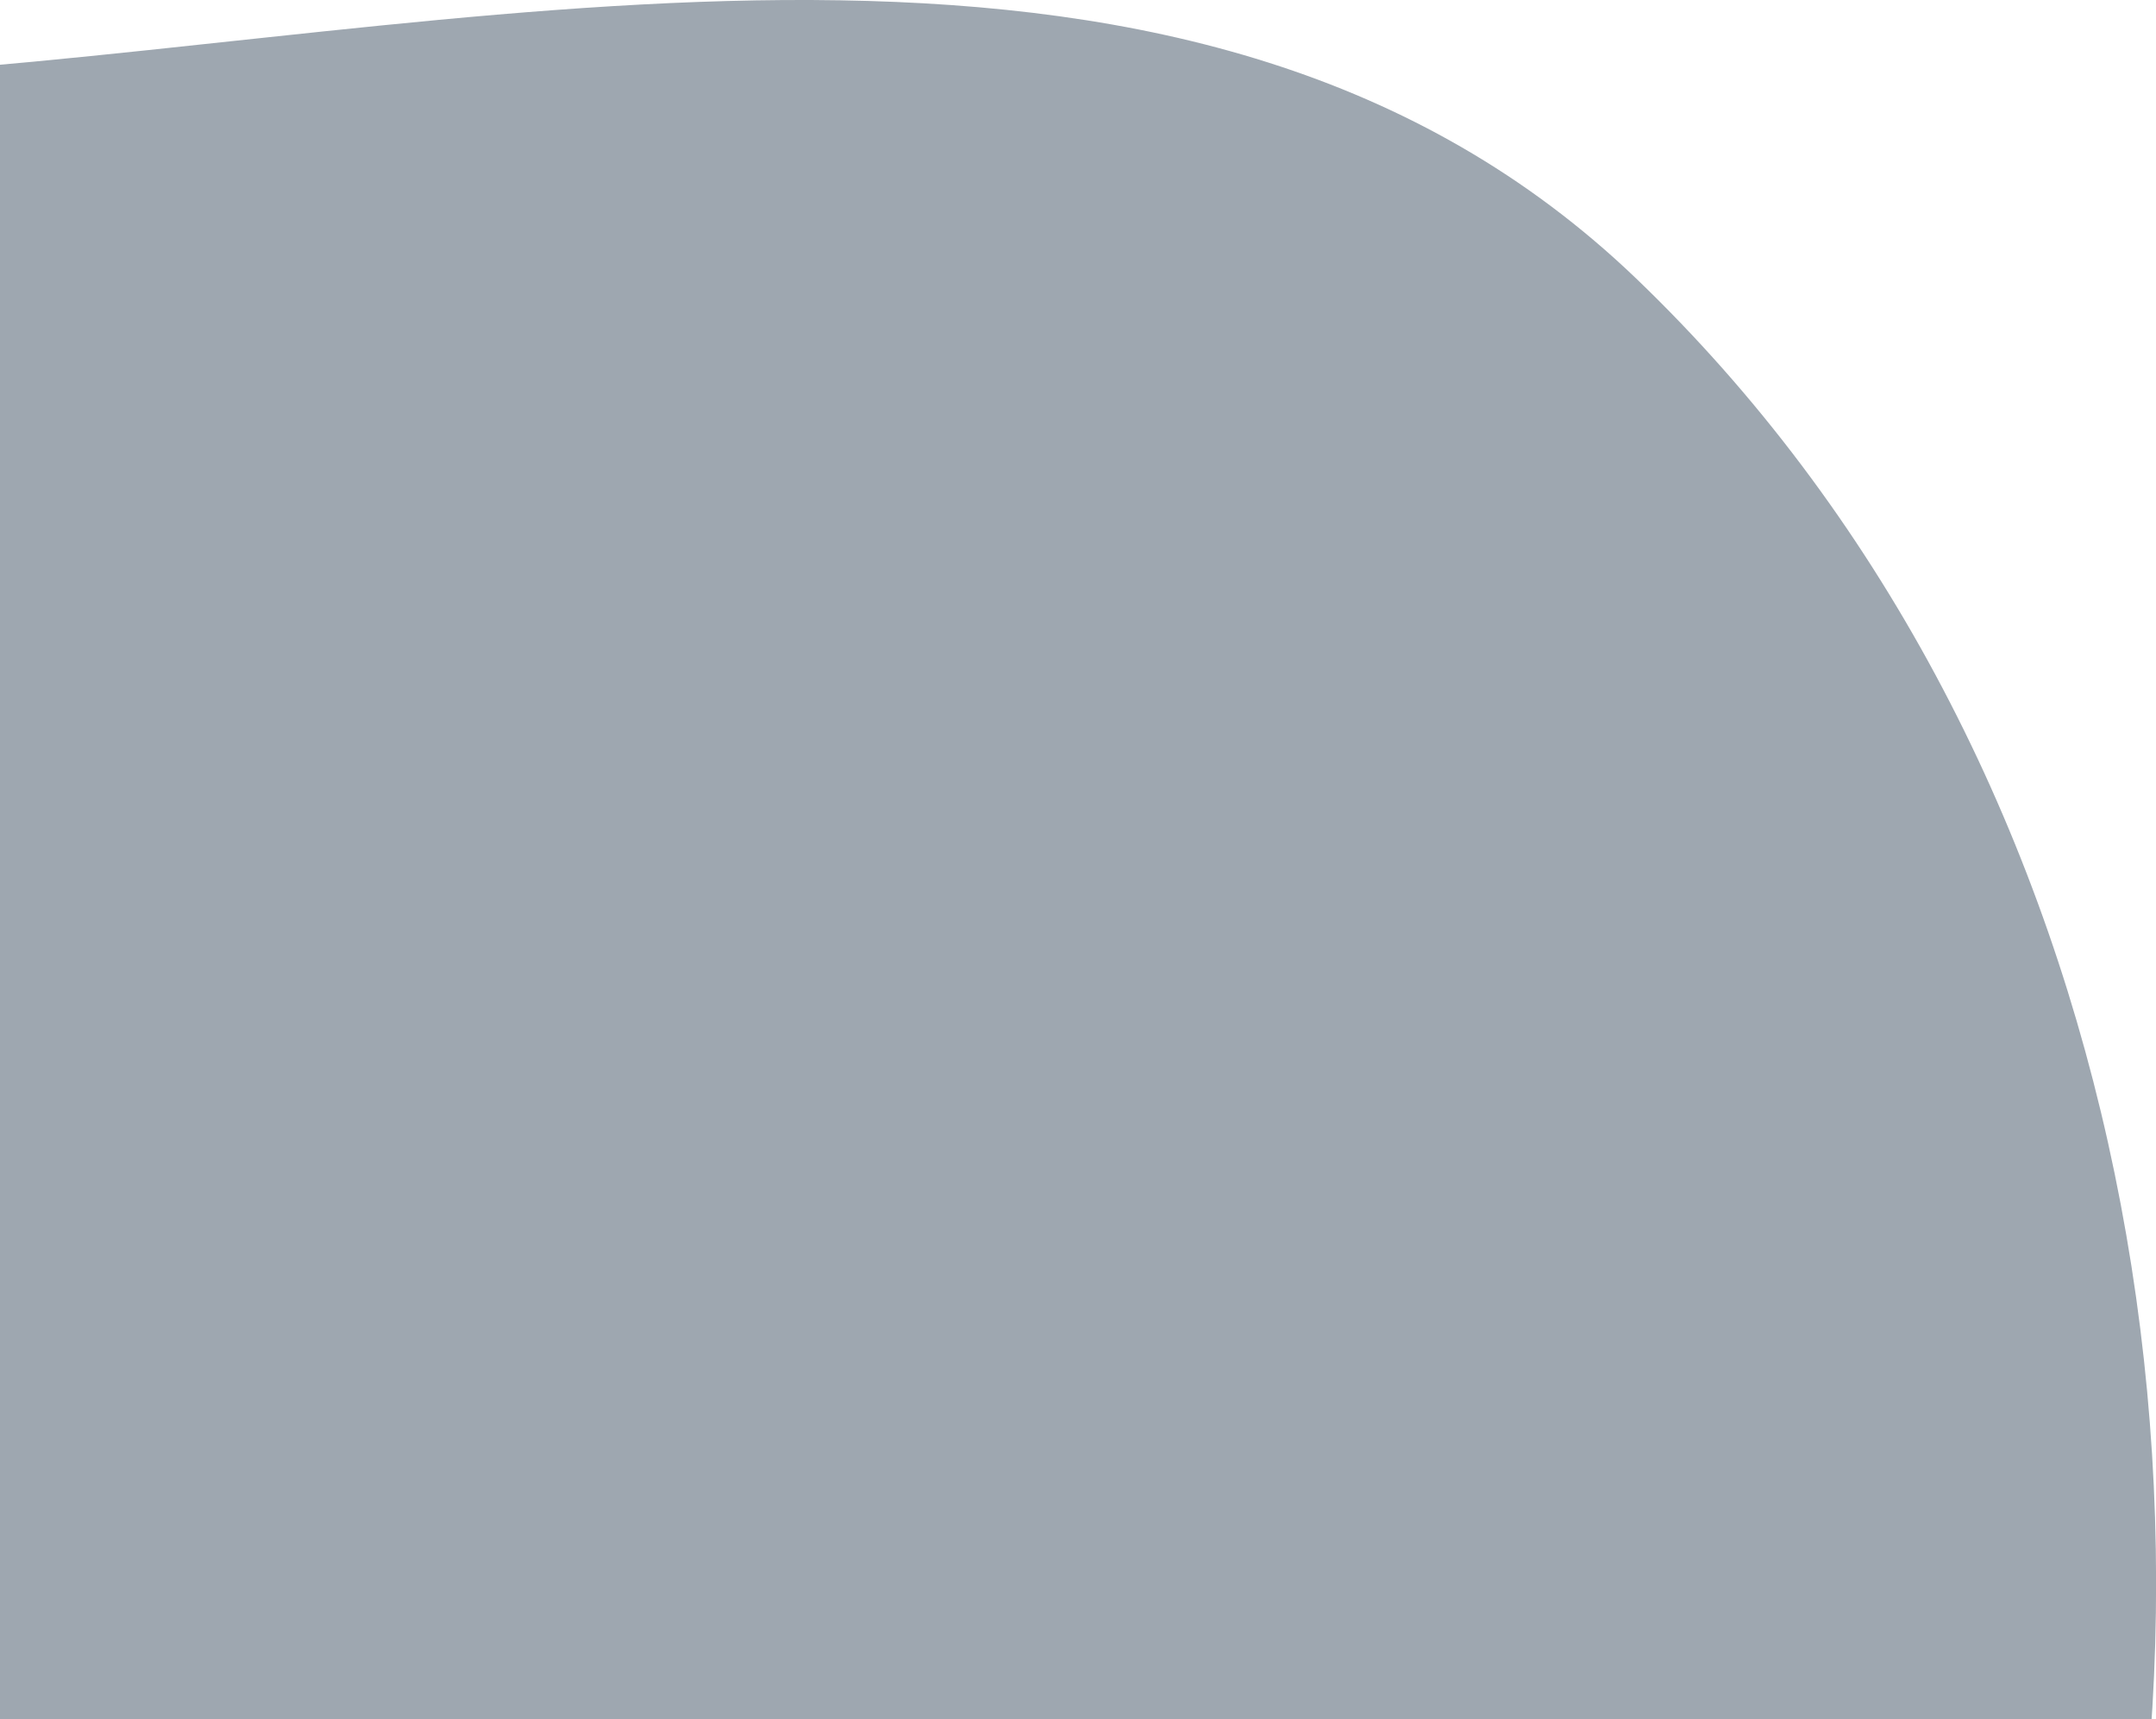 <?xml version="1.0" encoding="UTF-8"?><svg id="Layer_1" xmlns="http://www.w3.org/2000/svg" viewBox="0 0 148 118"><defs><style>.cls-1{fill:#9ea7b0;fill-rule:evenodd;}</style></defs><path class="cls-1" d="M-5.55,4.91C35.96,1.77,82.24-9.72,112.31,19.11c33.27,31.91,42.98,83.59,30.4,127.97-11.93,42.1-48.96,73.01-90.88,85.4-35.29,10.43-67.25-13.87-100.92-28.74-36.24-16-84.54-20.75-96.64-58.5-12.62-39.37,13.47-80.65,42.68-109.89C-77.73,10-41.27,7.6-5.55,4.91Z"/></svg>